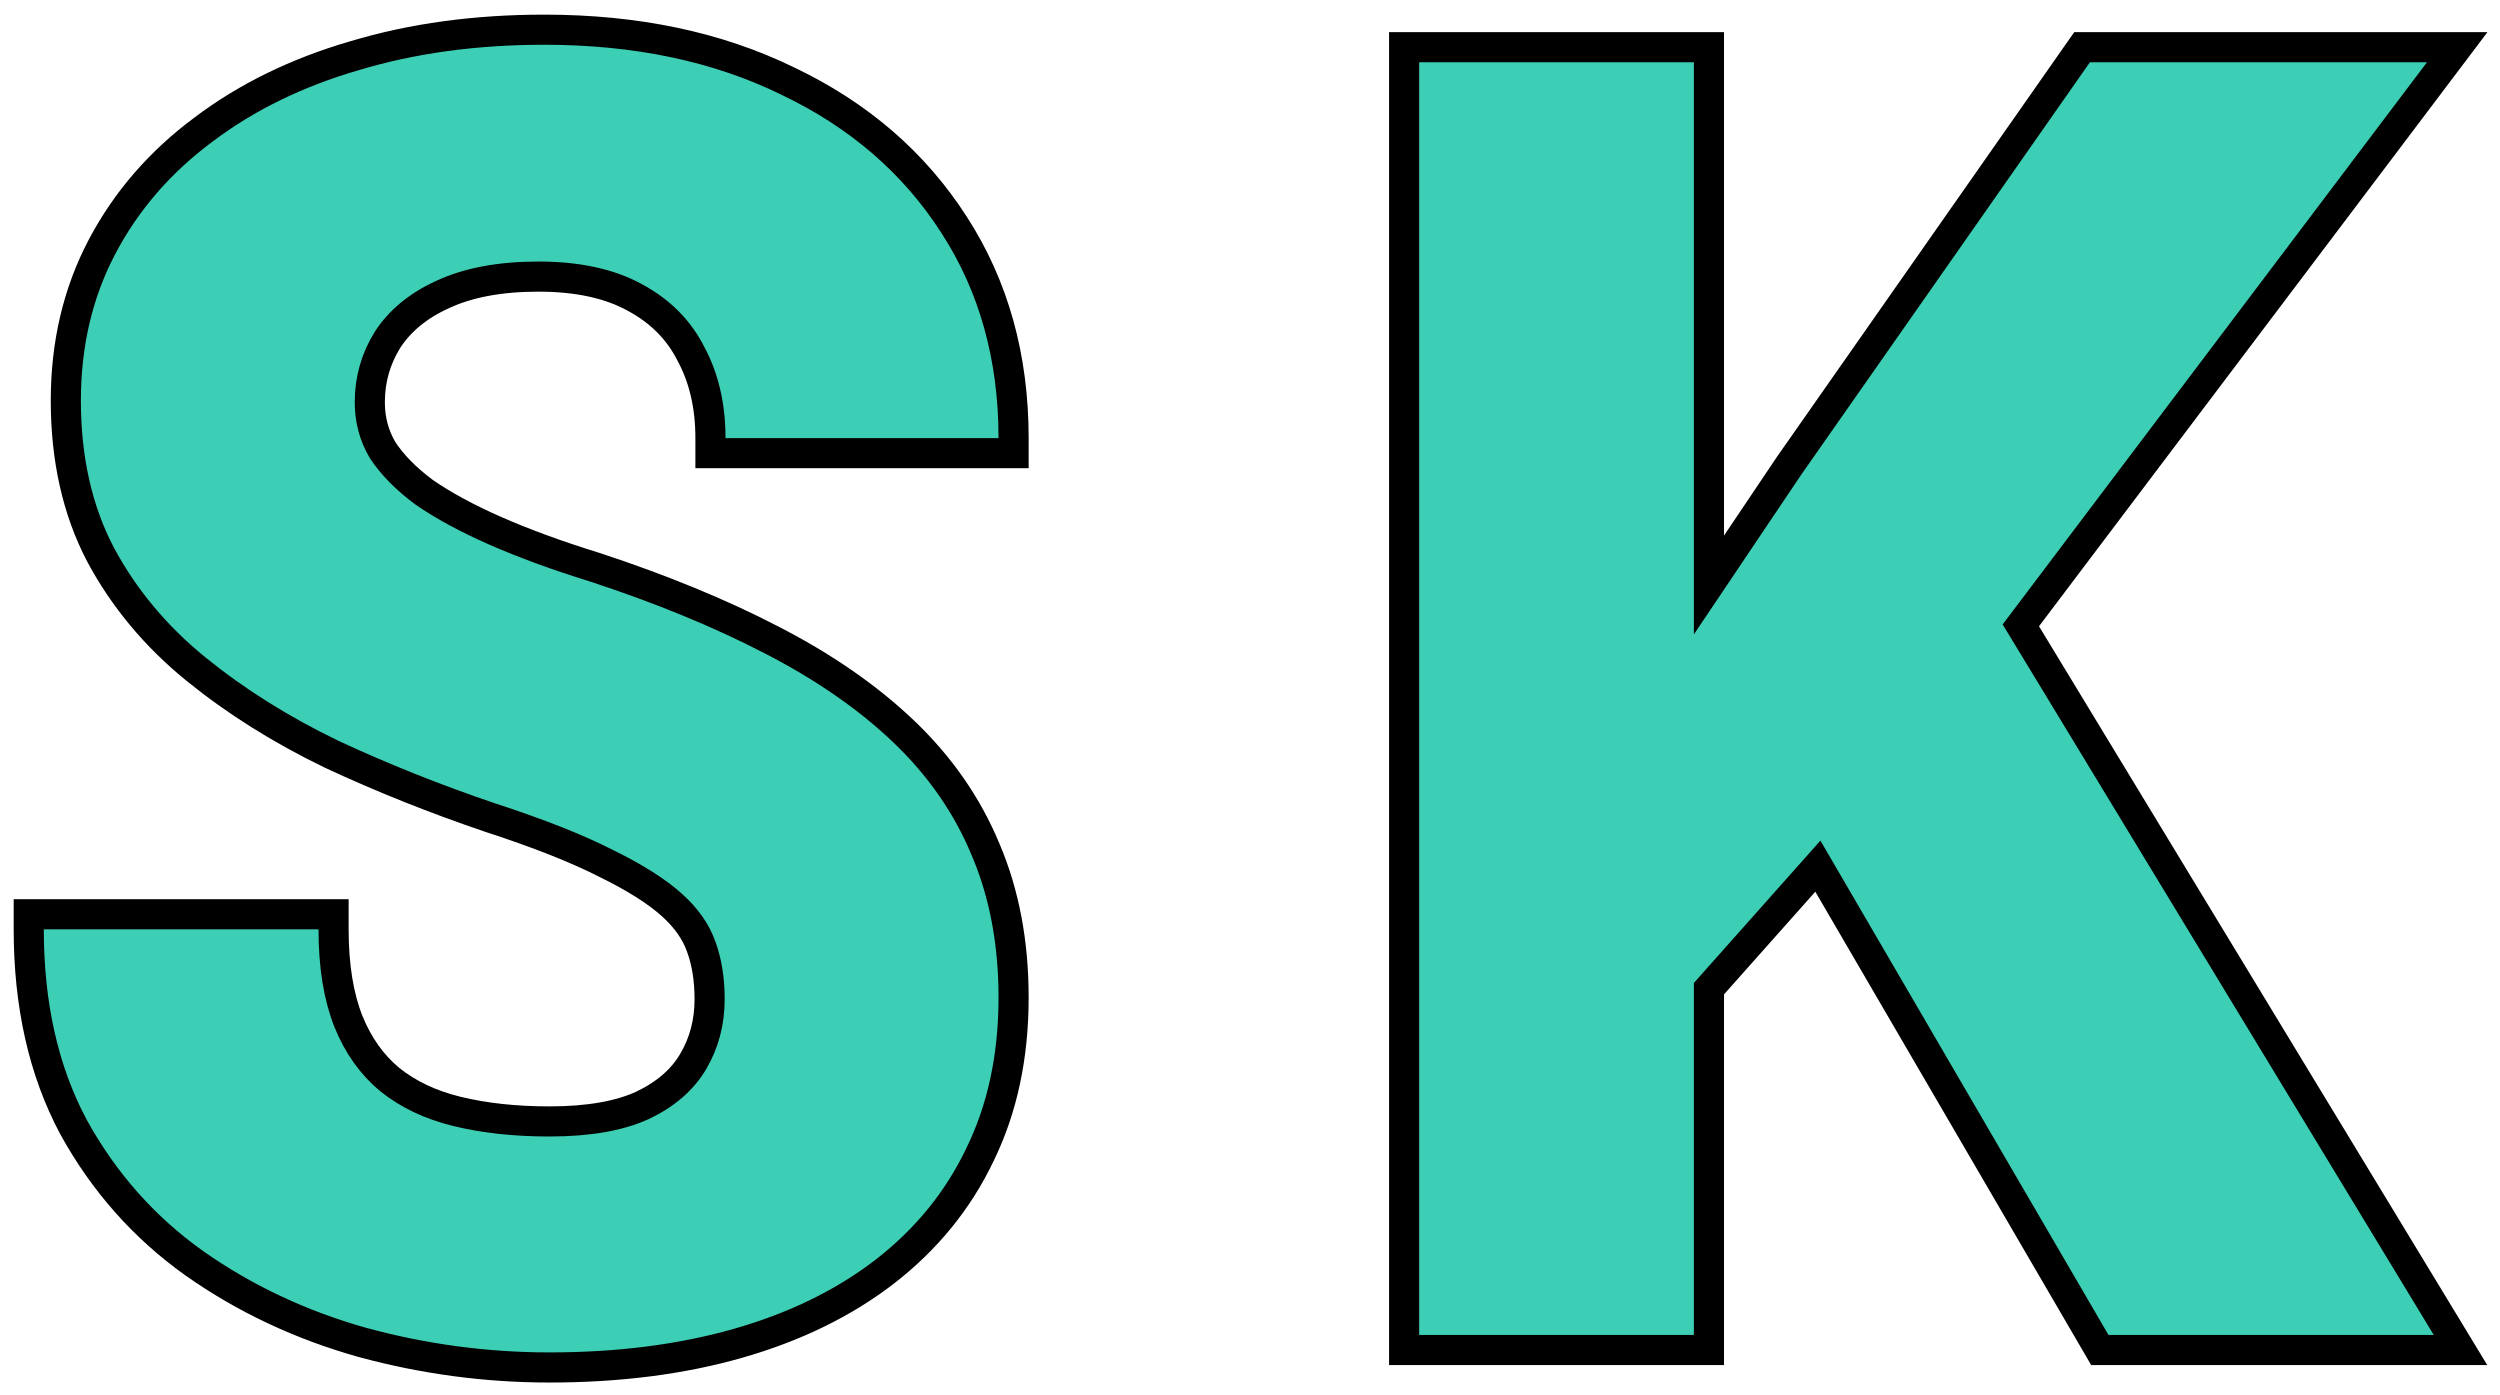 <svg width="830" height="463" viewBox="0 0 830 463" fill="none" xmlns="http://www.w3.org/2000/svg">
<g filter="url(#filter0_d_603_30)">
<path d="M567.37 16.663V11.663H562.37H471.168H466.168V16.663V439.196V444.196H471.168H562.37H567.37V439.196V324.234L603.528 283.563L695.692 441.713L697.139 444.196H700.012H808H816.882L812.275 436.602L670.915 203.616L809.753 19.676L815.8 11.663H805.762H693.858H691.254L689.761 13.796L594.083 150.481L594.056 150.519L594.03 150.558L567.37 190.21V16.663Z" fill="black"/>
<path d="M567.37 16.663V11.663H562.37H471.168H466.168V16.663V439.196V444.196H471.168H562.37H567.37V439.196V324.234L603.528 283.563L695.692 441.713L697.139 444.196H700.012H808H816.882L812.275 436.602L670.915 203.616L809.753 19.676L815.8 11.663H805.762H693.858H691.254L689.761 13.796L594.083 150.481L594.056 150.519L594.03 150.558L567.37 190.21V16.663Z" fill="#3DCFB6"/>
<path d="M567.37 16.663V11.663H562.37H471.168H466.168V16.663V439.196V444.196H471.168H562.37H567.37V439.196V324.234L603.528 283.563L695.692 441.713L697.139 444.196H700.012H808H816.882L812.275 436.602L670.915 203.616L809.753 19.676L815.8 11.663H805.762H693.858H691.254L689.761 13.796L594.083 150.481L594.056 150.519L594.03 150.558L567.37 190.21V16.663Z" stroke="black" stroke-width="10"/>
<path d="M232.798 310.272L232.807 310.297L232.816 310.323C234.631 315.286 235.59 321.073 235.59 327.759C235.59 335.428 233.753 342.283 230.127 348.437C226.619 354.392 221.118 359.277 213.294 362.987C205.795 366.438 195.591 368.32 182.399 368.32C170.972 368.32 160.748 367.191 151.692 364.981C142.812 362.813 135.399 359.246 129.334 354.361C123.523 349.531 118.961 343.185 115.699 335.179C112.458 327.031 110.745 316.869 110.745 304.543V299.543H105.745H14.543H9.543V304.543C9.543 329.572 14.429 351.503 24.401 370.163L24.416 370.191L24.431 370.219C34.484 388.468 47.854 403.551 64.519 415.41L64.53 415.418L64.541 415.426C81.251 427.181 99.861 435.931 120.338 441.688L120.36 441.694L120.381 441.7C140.761 447.232 161.438 450 182.399 450C205.347 450 226.242 447.345 245.041 441.972C263.834 436.601 280.092 428.7 293.719 418.199L293.728 418.192C307.555 407.485 318.133 394.502 325.385 379.265C332.848 363.974 336.512 346.573 336.512 327.178C336.512 309.015 333.434 292.571 327.167 277.933C321.103 263.334 312.022 250.293 299.992 238.821C288.024 227.408 273.346 217.279 256.031 208.396C238.964 199.545 219.407 191.516 197.386 184.292L197.347 184.279L197.307 184.266C184.951 180.441 174.037 176.441 164.546 172.276C155.092 168.127 147.204 163.84 140.829 159.439C134.729 154.91 130.186 150.239 127.05 145.472C124.208 140.688 122.775 135.418 122.775 129.552C122.775 121.984 124.745 115.081 128.704 108.736C132.772 102.508 138.776 97.489 146.978 93.767L147 93.757L147.022 93.746C155.319 89.882 165.833 87.829 178.762 87.829C191.984 87.829 202.562 90.241 210.762 94.755L210.781 94.765L210.799 94.775C219.283 99.351 225.423 105.591 229.408 113.516L229.437 113.573L229.468 113.63C233.685 121.504 235.869 130.73 235.869 141.45V146.45H240.869H331.512H336.512V141.45C336.512 114.678 329.952 90.982 316.691 70.545C303.472 49.978 285.023 34.099 261.506 22.897C238.143 11.486 211.171 5.859 180.721 5.859C157.932 5.859 136.931 8.715 117.756 14.48C98.608 20.044 81.83 28.225 67.495 39.072C53.132 49.747 41.908 62.689 33.899 77.886C25.838 93.183 21.852 110.247 21.852 128.971C21.852 148.204 25.622 165.276 33.331 180.039L33.343 180.062L33.355 180.086C41.145 194.629 51.747 207.327 65.106 218.172C78.303 228.886 93.277 238.277 110.004 246.361L110.035 246.376L110.067 246.391C126.84 254.211 144.449 261.243 162.891 267.49L162.918 267.499L162.946 267.508C178.852 272.688 191.547 277.722 201.114 282.591L201.149 282.608L201.184 282.626C210.846 287.353 218.049 291.955 222.989 296.372C227.883 300.749 231.073 305.391 232.798 310.272Z" fill="black"/>
<path d="M232.798 310.272L232.807 310.297L232.816 310.323C234.631 315.286 235.59 321.073 235.59 327.759C235.59 335.428 233.753 342.283 230.127 348.437C226.619 354.392 221.118 359.277 213.294 362.987C205.795 366.438 195.591 368.32 182.399 368.32C170.972 368.32 160.748 367.191 151.692 364.981C142.812 362.813 135.399 359.246 129.334 354.361C123.523 349.531 118.961 343.185 115.699 335.179C112.458 327.031 110.745 316.869 110.745 304.543V299.543H105.745H14.543H9.543V304.543C9.543 329.572 14.429 351.503 24.401 370.163L24.416 370.191L24.431 370.219C34.484 388.468 47.854 403.551 64.519 415.41L64.53 415.418L64.541 415.426C81.251 427.181 99.861 435.931 120.338 441.688L120.36 441.694L120.381 441.7C140.761 447.232 161.438 450 182.399 450C205.347 450 226.242 447.345 245.041 441.972C263.834 436.601 280.092 428.7 293.719 418.199L293.728 418.192C307.555 407.485 318.133 394.502 325.385 379.265C332.848 363.974 336.512 346.573 336.512 327.178C336.512 309.015 333.434 292.571 327.167 277.933C321.103 263.334 312.022 250.293 299.992 238.821C288.024 227.408 273.346 217.279 256.031 208.396C238.964 199.545 219.407 191.516 197.386 184.292L197.347 184.279L197.307 184.266C184.951 180.441 174.037 176.441 164.546 172.276C155.092 168.127 147.204 163.84 140.829 159.439C134.729 154.91 130.186 150.239 127.05 145.472C124.208 140.688 122.775 135.418 122.775 129.552C122.775 121.984 124.745 115.081 128.704 108.736C132.772 102.508 138.776 97.489 146.978 93.767L147 93.757L147.022 93.746C155.319 89.882 165.833 87.829 178.762 87.829C191.984 87.829 202.562 90.241 210.762 94.755L210.781 94.765L210.799 94.775C219.283 99.351 225.423 105.591 229.408 113.516L229.437 113.573L229.468 113.63C233.685 121.504 235.869 130.73 235.869 141.45V146.45H240.869H331.512H336.512V141.45C336.512 114.678 329.952 90.982 316.691 70.545C303.472 49.978 285.023 34.099 261.506 22.897C238.143 11.486 211.171 5.859 180.721 5.859C157.932 5.859 136.931 8.715 117.756 14.48C98.608 20.044 81.83 28.225 67.495 39.072C53.132 49.747 41.908 62.689 33.899 77.886C25.838 93.183 21.852 110.247 21.852 128.971C21.852 148.204 25.622 165.276 33.331 180.039L33.343 180.062L33.355 180.086C41.145 194.629 51.747 207.327 65.106 218.172C78.303 228.886 93.277 238.277 110.004 246.361L110.035 246.376L110.067 246.391C126.84 254.211 144.449 261.243 162.891 267.49L162.918 267.499L162.946 267.508C178.852 272.688 191.547 277.722 201.114 282.591L201.149 282.608L201.184 282.626C210.846 287.353 218.049 291.955 222.989 296.372C227.883 300.749 231.073 305.391 232.798 310.272Z" fill="#3DCFB6"/>
<path d="M232.798 310.272L232.807 310.297L232.816 310.323C234.631 315.286 235.59 321.073 235.59 327.759C235.59 335.428 233.753 342.283 230.127 348.437C226.619 354.392 221.118 359.277 213.294 362.987C205.795 366.438 195.591 368.32 182.399 368.32C170.972 368.32 160.748 367.191 151.692 364.981C142.812 362.813 135.399 359.246 129.334 354.361C123.523 349.531 118.961 343.185 115.699 335.179C112.458 327.031 110.745 316.869 110.745 304.543V299.543H105.745H14.543H9.543V304.543C9.543 329.572 14.429 351.503 24.401 370.163L24.416 370.191L24.431 370.219C34.484 388.468 47.854 403.551 64.519 415.41L64.53 415.418L64.541 415.426C81.251 427.181 99.861 435.931 120.338 441.688L120.36 441.694L120.381 441.7C140.761 447.232 161.438 450 182.399 450C205.347 450 226.242 447.345 245.041 441.972C263.834 436.601 280.092 428.7 293.719 418.199L293.728 418.192C307.555 407.485 318.133 394.502 325.385 379.265C332.848 363.974 336.512 346.573 336.512 327.178C336.512 309.015 333.434 292.571 327.167 277.933C321.103 263.334 312.022 250.293 299.992 238.821C288.024 227.408 273.346 217.279 256.031 208.396C238.964 199.545 219.407 191.516 197.386 184.292L197.347 184.279L197.307 184.266C184.951 180.441 174.037 176.441 164.546 172.276C155.092 168.127 147.204 163.84 140.829 159.439C134.729 154.91 130.186 150.239 127.05 145.472C124.208 140.688 122.775 135.418 122.775 129.552C122.775 121.984 124.745 115.081 128.704 108.736C132.772 102.508 138.776 97.489 146.978 93.767L147 93.757L147.022 93.746C155.319 89.882 165.833 87.829 178.762 87.829C191.984 87.829 202.562 90.241 210.762 94.755L210.781 94.765L210.799 94.775C219.283 99.351 225.423 105.591 229.408 113.516L229.437 113.573L229.468 113.63C233.685 121.504 235.869 130.73 235.869 141.45V146.45H240.869H331.512H336.512V141.45C336.512 114.678 329.952 90.982 316.691 70.545C303.472 49.978 285.023 34.099 261.506 22.897C238.143 11.486 211.171 5.859 180.721 5.859C157.932 5.859 136.931 8.715 117.756 14.48C98.608 20.044 81.83 28.225 67.495 39.072C53.132 49.747 41.908 62.689 33.899 77.886C25.838 93.183 21.852 110.247 21.852 128.971C21.852 148.204 25.622 165.276 33.331 180.039L33.343 180.062L33.355 180.086C41.145 194.629 51.747 207.327 65.106 218.172C78.303 228.886 93.277 238.277 110.004 246.361L110.035 246.376L110.067 246.391C126.84 254.211 144.449 261.243 162.891 267.49L162.918 267.499L162.946 267.508C178.852 272.688 191.547 277.722 201.114 282.591L201.149 282.608L201.184 282.626C210.846 287.353 218.049 291.955 222.989 296.372C227.883 300.749 231.073 305.391 232.798 310.272Z" stroke="black" stroke-width="10"/>
</g>
<defs>
<filter id="filter0_d_603_30" x="0.543" y="0.859" width="829.296" height="462.141" filterUnits="userSpaceOnUse" color-interpolation-filters="sRGB">
<feFlood flood-opacity="0" result="BackgroundImageFix"/>
<feColorMatrix in="SourceAlpha" type="matrix" values="0 0 0 0 0 0 0 0 0 0 0 0 0 0 0 0 0 0 127 0" result="hardAlpha"/>
<feOffset dy="4"/>
<feGaussianBlur stdDeviation="2"/>
<feComposite in2="hardAlpha" operator="out"/>
<feColorMatrix type="matrix" values="0 0 0 0 0 0 0 0 0 0 0 0 0 0 0 0 0 0 0.25 0"/>
<feBlend mode="normal" in2="BackgroundImageFix" result="effect1_dropShadow_603_30"/>
<feBlend mode="normal" in="SourceGraphic" in2="effect1_dropShadow_603_30" result="shape"/>
</filter>
</defs>
</svg>
